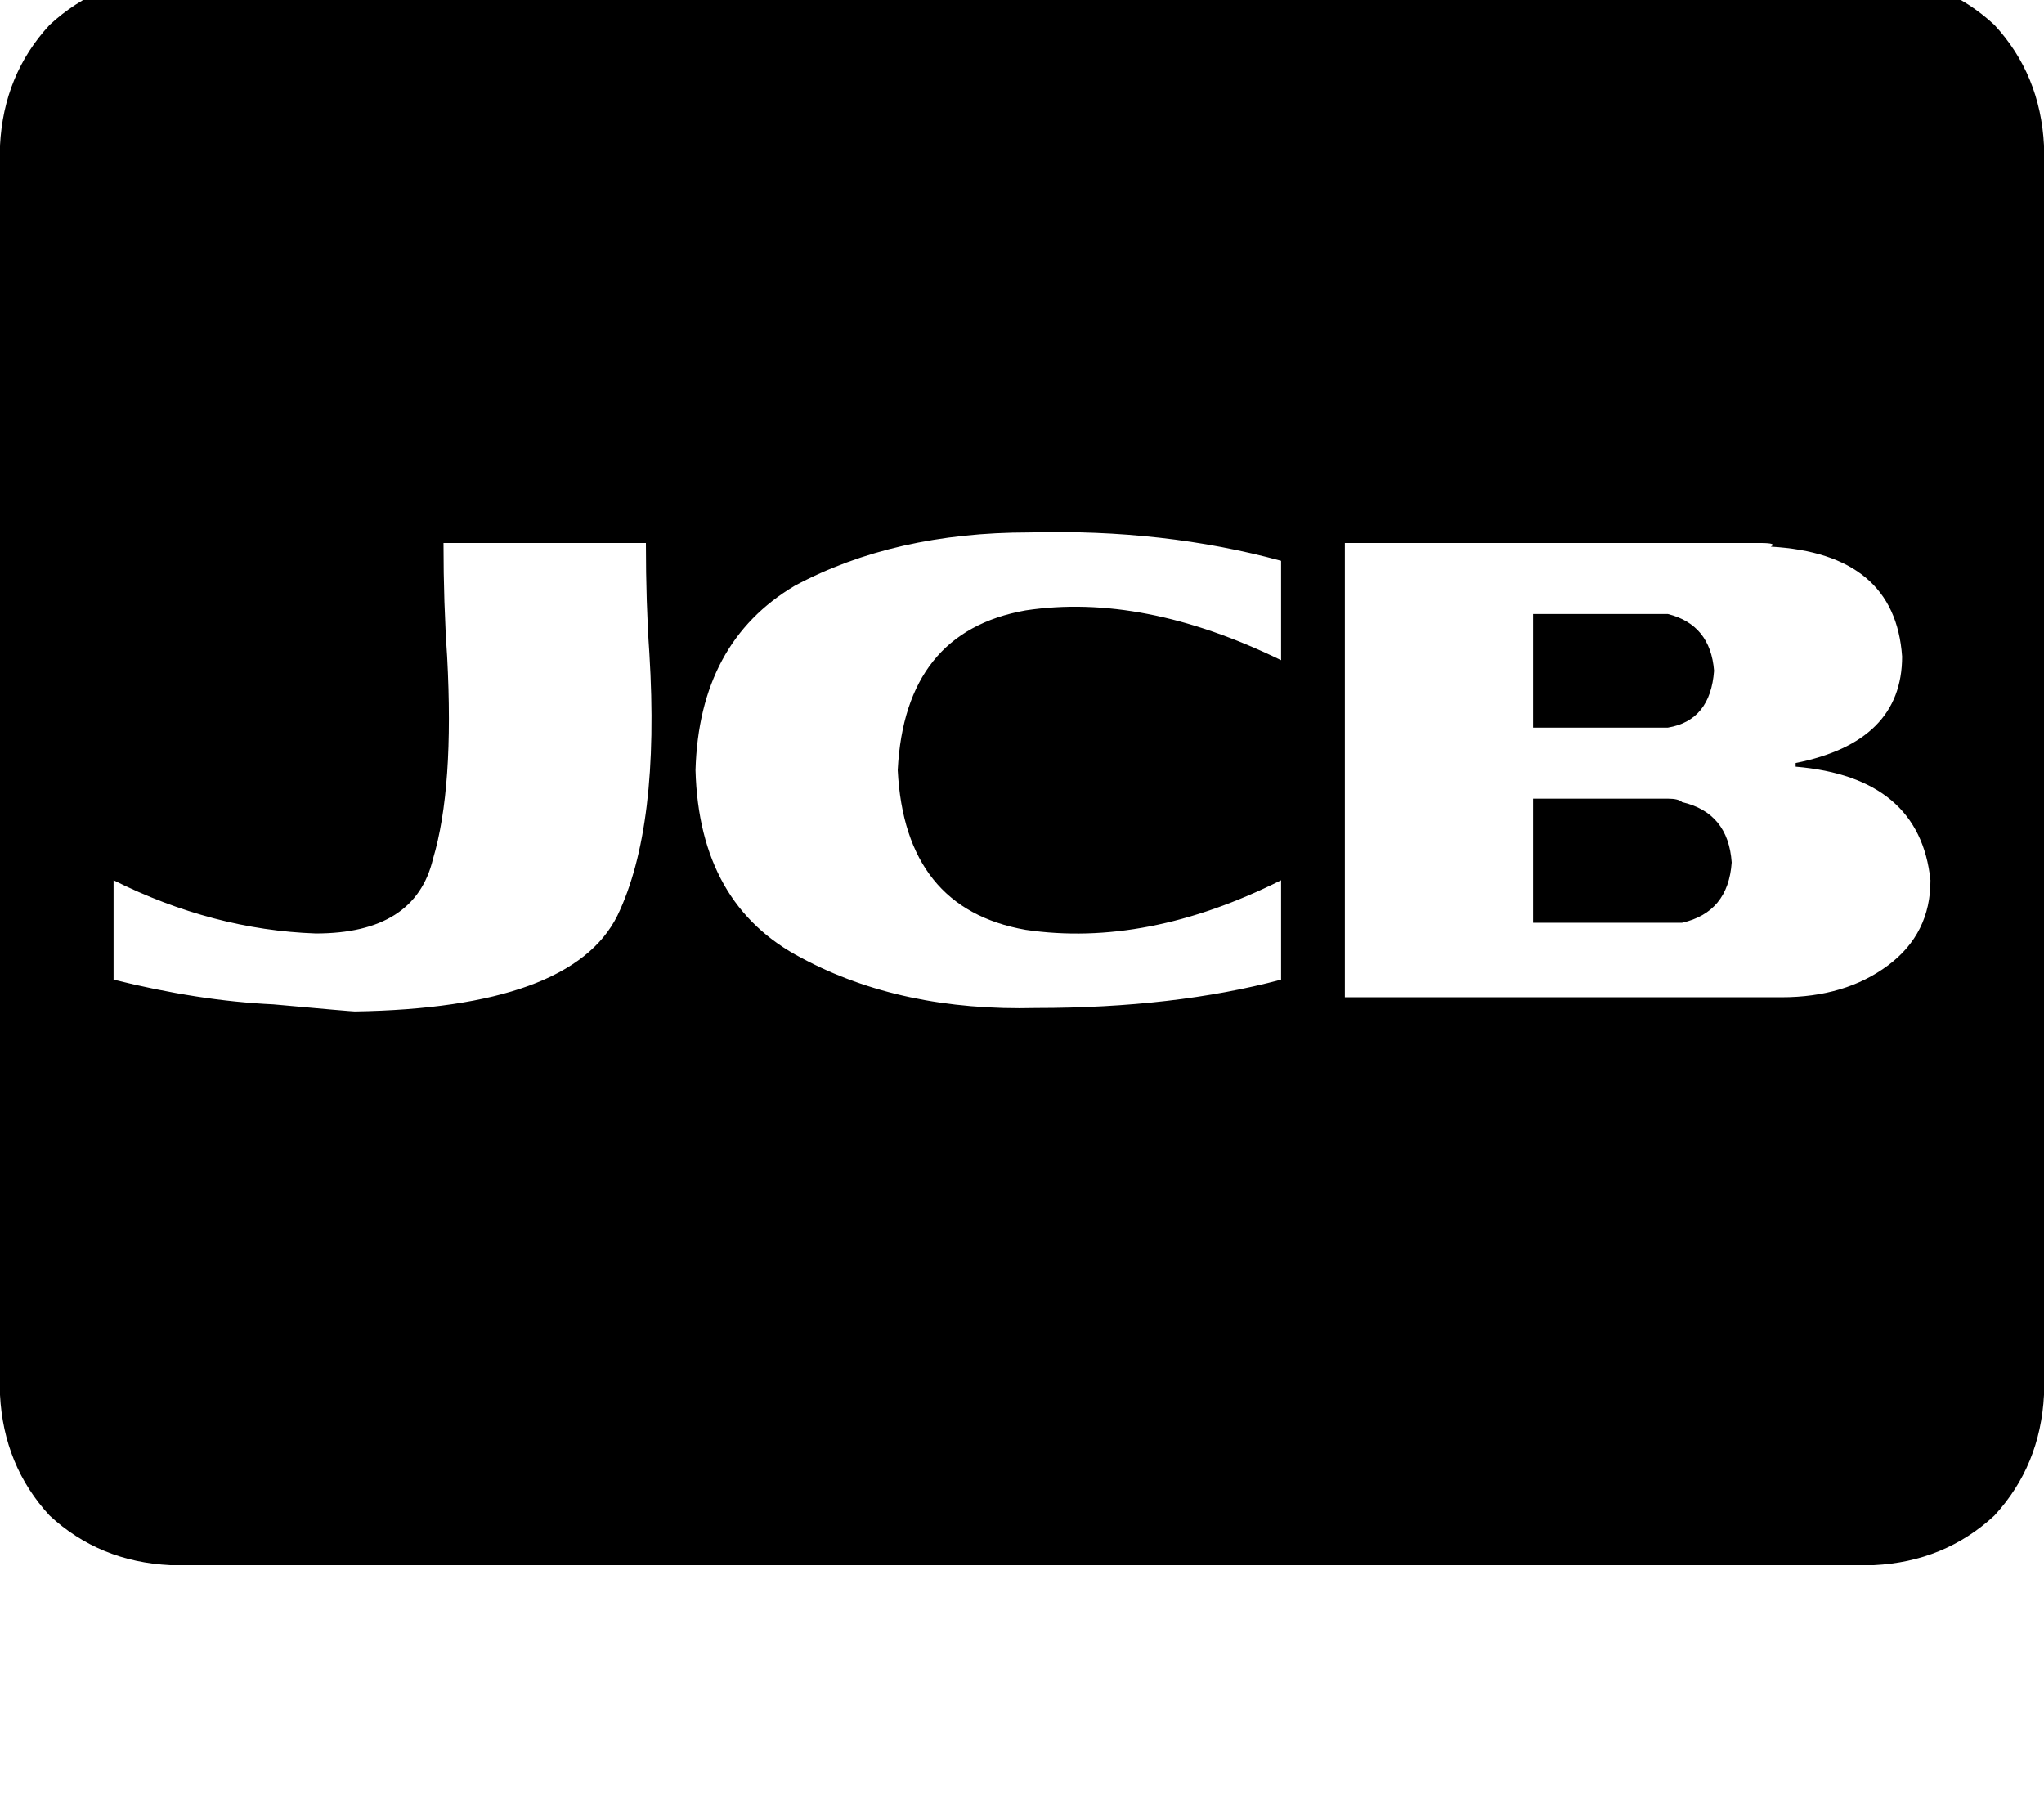 <svg height="1000" width="1125" xmlns="http://www.w3.org/2000/svg"><path d="M843.8 400.4v-62.5 62.5 -62.5h66.4t7.8 0q23.4 5.9 25.4 31.2 -2 27.4 -25.4 31.3h-74.2zm82 41q-2 -1.9 -7.8 -1.9h-74.2v68.3h82q25.4 -5.8 27.3 -33.2 -1.9 -27.3 -27.3 -33.2zM1125 80.1v687.5V80.1v687.5q-2 39 -27.3 66.4 -27.4 25.4 -66.4 27.3H93.8Q54.7 859.4 27.3 834 2 806.6 0 767.6V80.1Q2 41 27.3 13.7q27.4 -25.4 66.5 -27.4h937.5q39 2 66.4 27.4Q1123 41 1125 80.1zM355.5 298.8H244.1h111.4H244.1q0 33.2 2 62.5 3.9 72.3 -7.8 111.4 -9.8 41 -64.5 41 -56.6 -2 -111.3 -29.3v54.7q46.9 11.7 87.9 13.6 43 3.9 44.9 3.9 119.2 -1.9 144.5 -52.7 23.5 -48.8 17.6 -144.5 -1.9 -27.4 -1.9 -60.6zm349.6 9.8Q640.6 291 566.4 293q-74.2 0 -128.9 29.3 -52.7 31.2 -54.7 101.5 2 74.2 58.6 103.5 54.7 29.3 128.9 27.4 76.2 0 134.8 -15.6v-54.7q-74.2 37.1 -140.6 27.3Q498 500 494.1 423.8q3.9 -76.1 70.4 -87.9 64.4 -9.7 140.6 27.4v-54.7zm357.4 175.8q-5.9 -56.7 -74.2 -62.5v-2q58.6 -11.7 58.6 -58.6 -3.9 -56.6 -72.3 -60.5 3.9 -2 -5.8 -2H740.2v250h240.3q35.1 0 58.6 -17.5t23.4 -46.9z"/></svg>